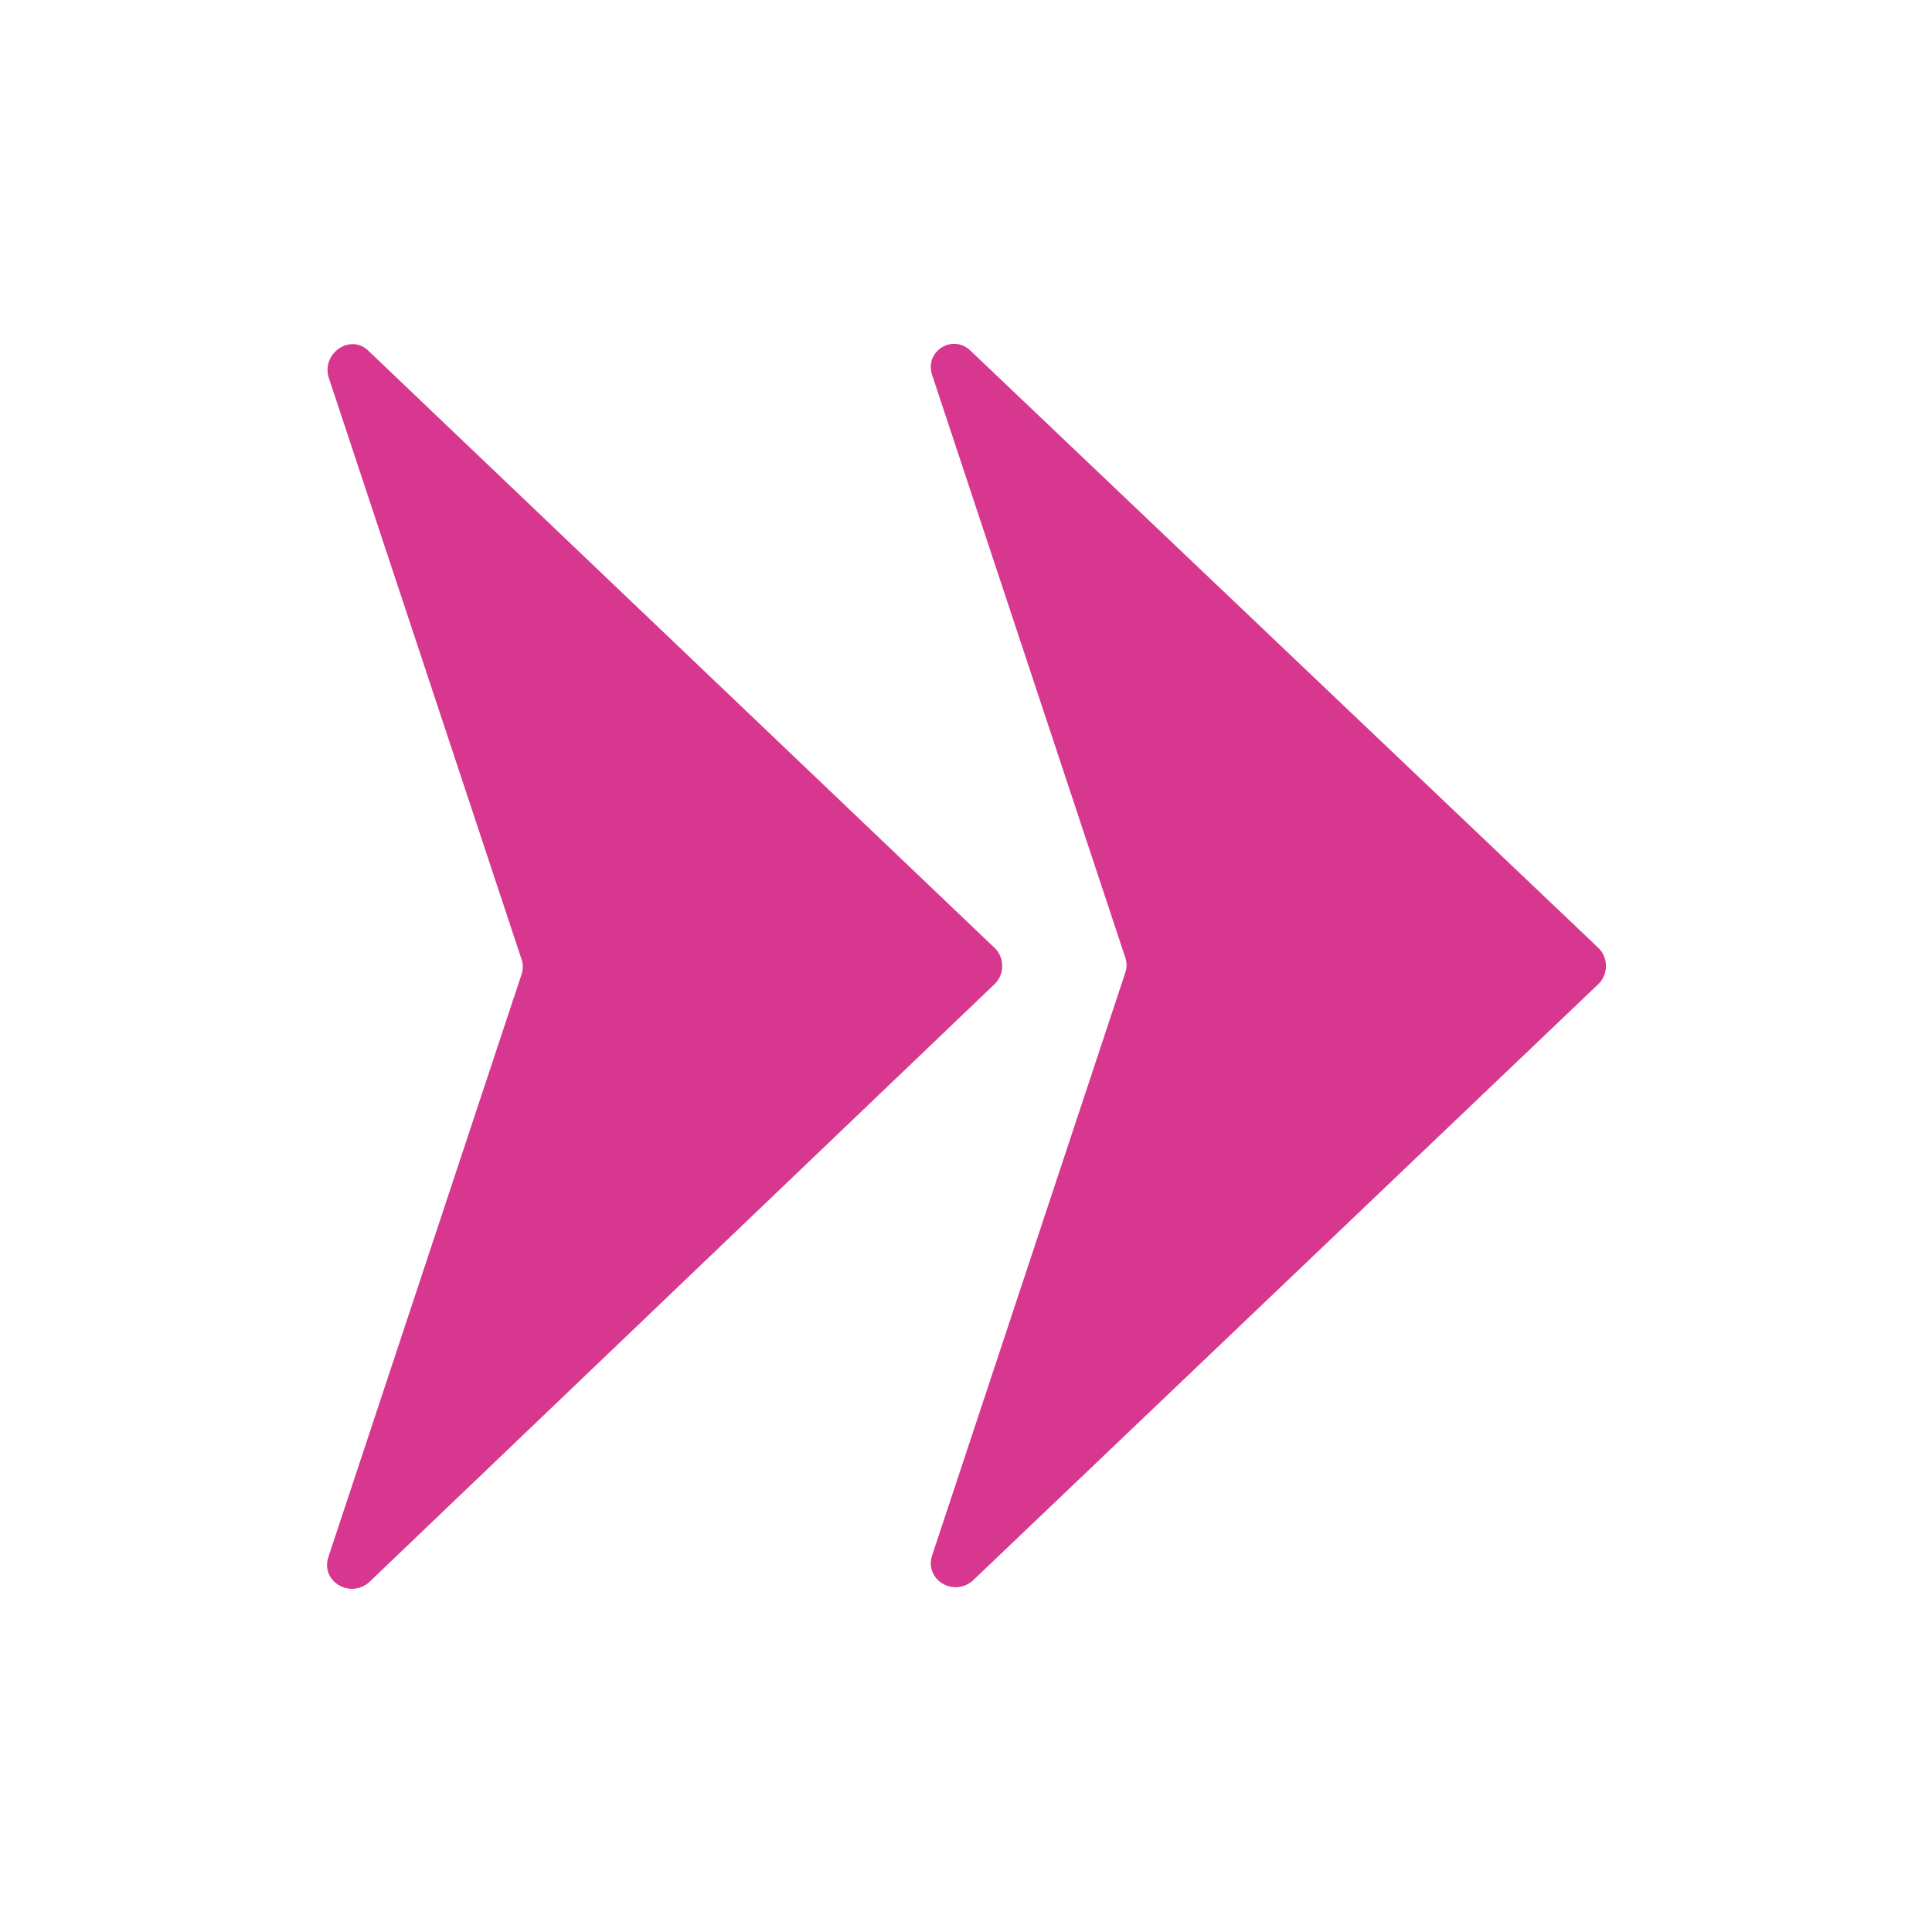 <svg width="16" height="16" viewBox="0 0 16 16" fill="none" xmlns="http://www.w3.org/2000/svg">
<g clip-path="url(#clip0_1_138)">
<path d="M7.72 3.107L9.32 7.933C9.333 7.973 9.333 8.013 9.32 8.053L7.72 12.88C7.653 13.08 7.893 13.227 8.053 13.093L13.24 8.147C13.32 8.067 13.32 7.933 13.24 7.853L8.04 2.907C7.893 2.76 7.653 2.907 7.72 3.107Z" fill="#D83790"/>
<path d="M8.24 8.147C8.32 8.067 8.32 7.933 8.24 7.853L3.053 2.907C2.907 2.76 2.667 2.92 2.72 3.12L4.32 7.947C4.333 7.987 4.333 8.027 4.32 8.067L2.72 12.893C2.653 13.093 2.893 13.24 3.053 13.107L8.24 8.147Z" fill="#D83790"/>
</g>
<defs>
<clipPath id="clip0_1_138">
<rect width="16" height="16" fill="white"/>
</clipPath>
</defs>
</svg>
